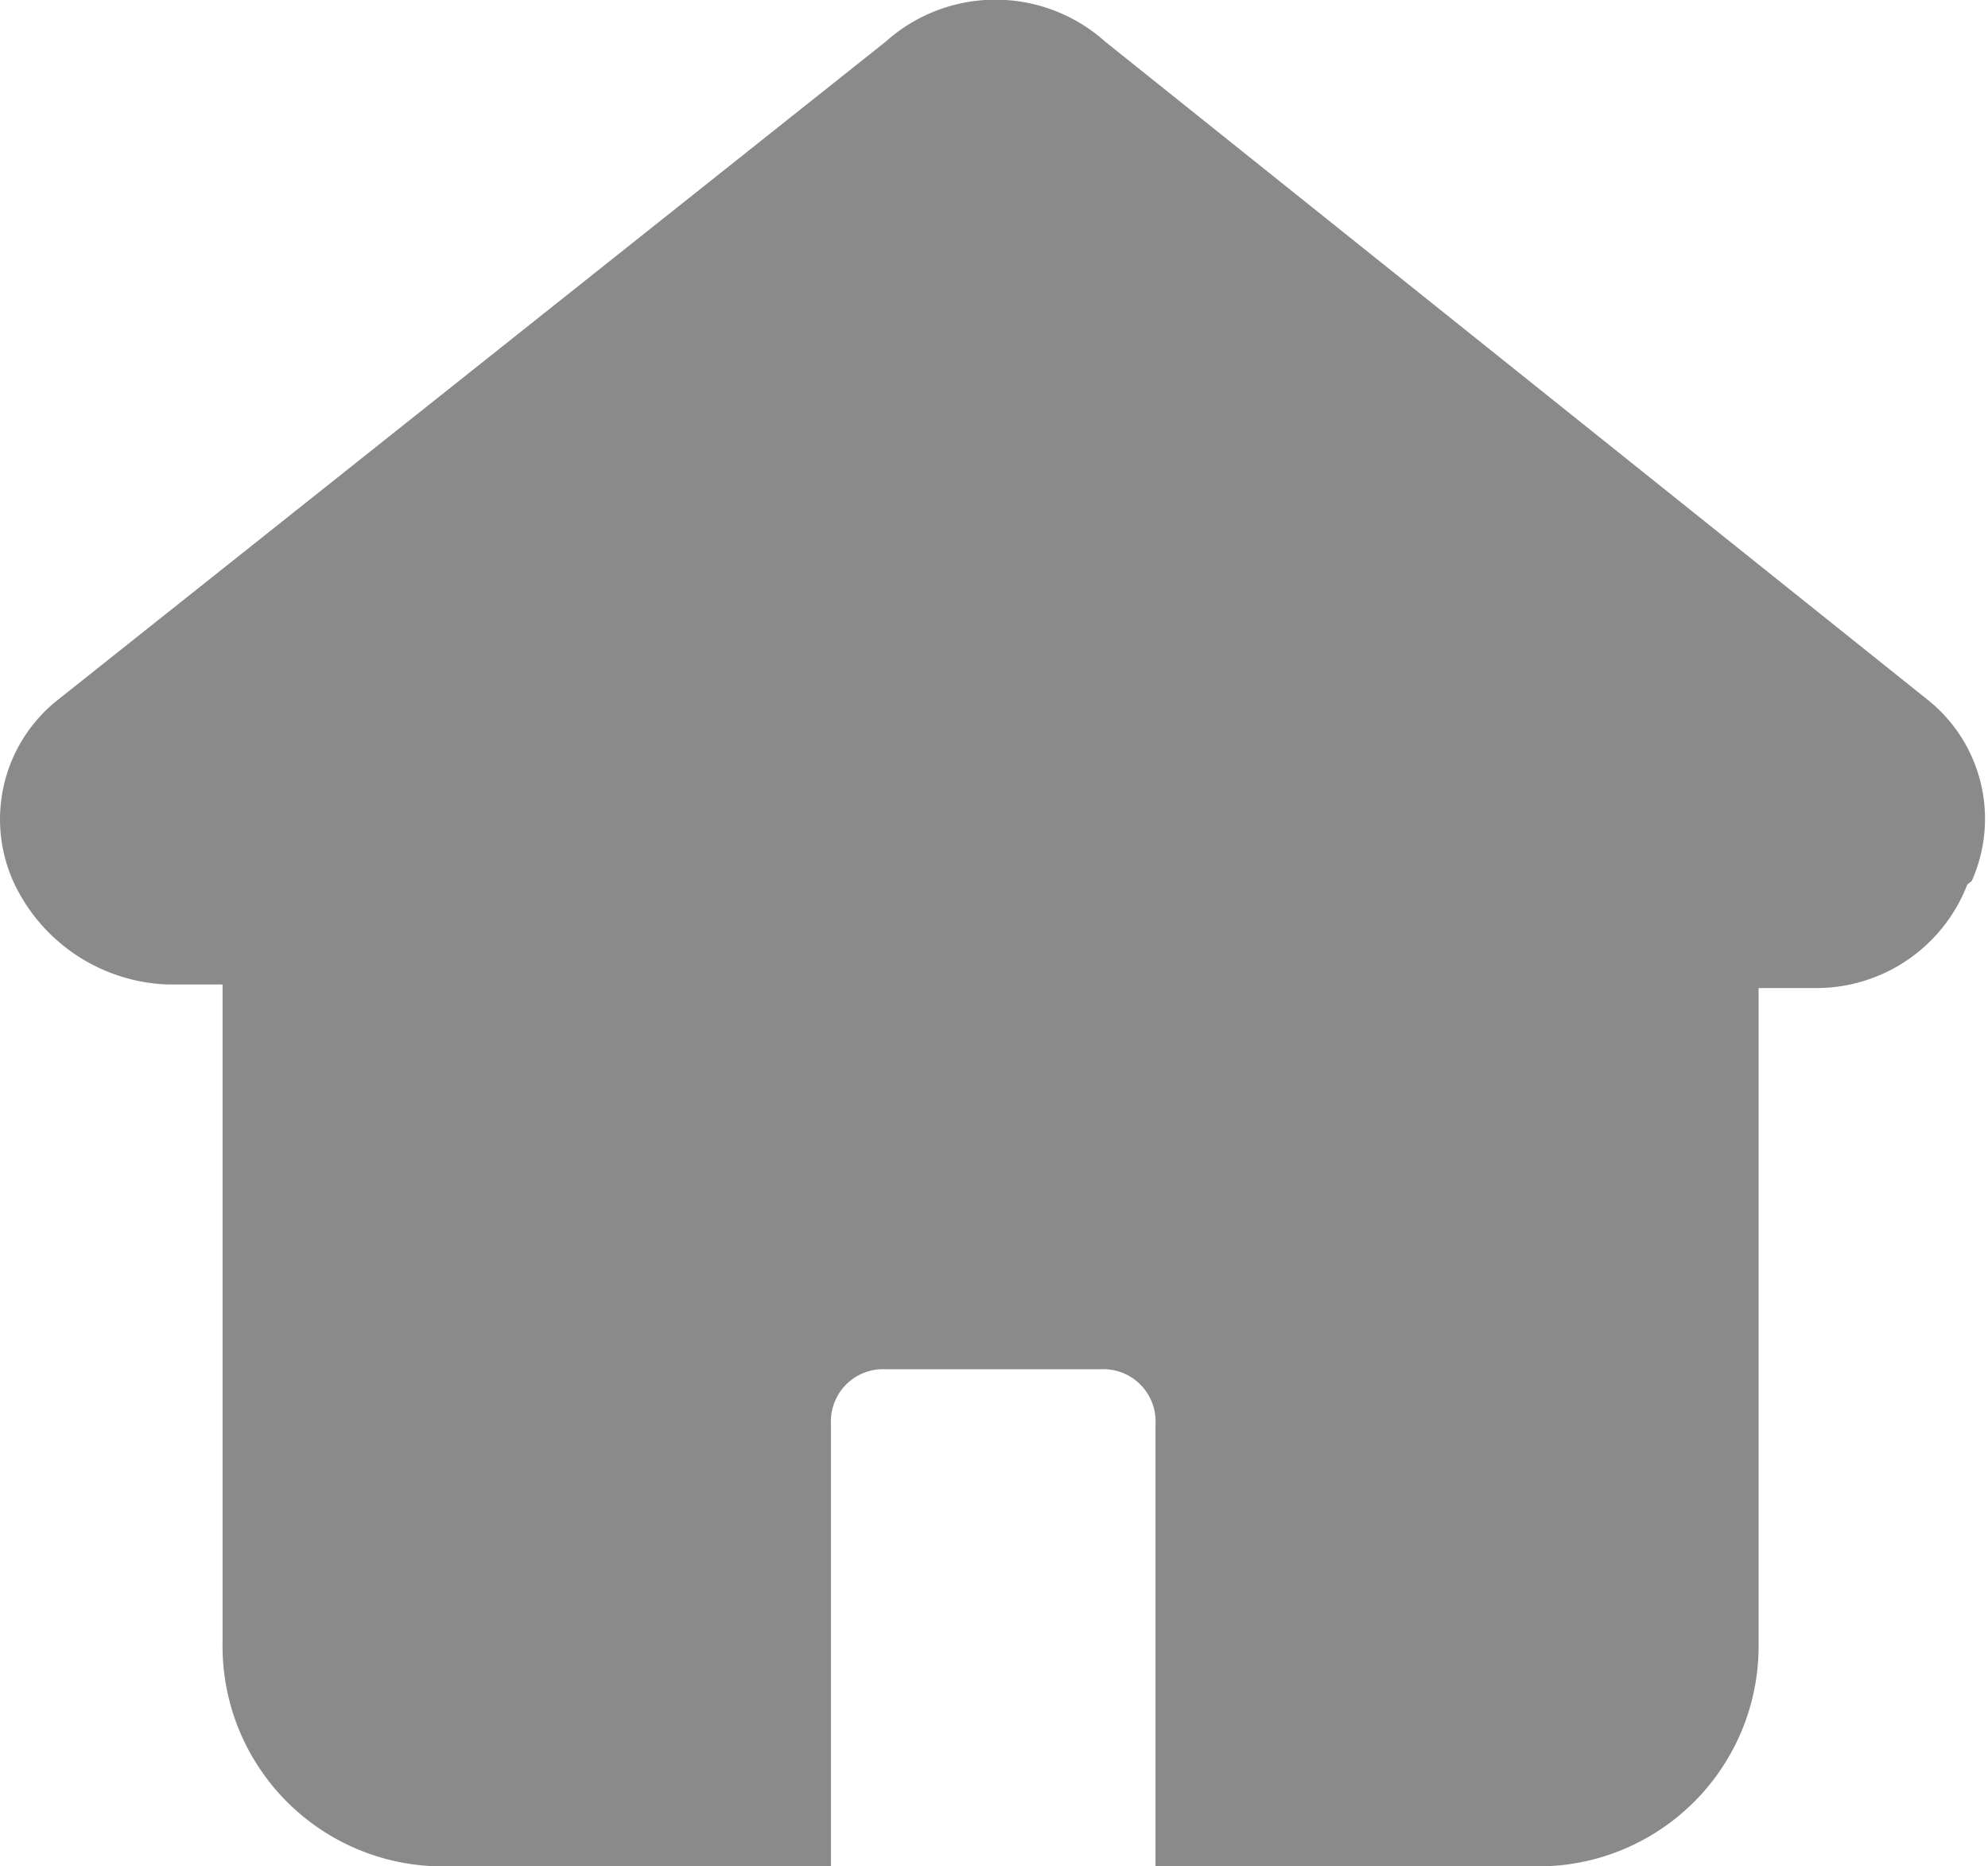 <?xml version="1.0" standalone="no"?><!DOCTYPE svg PUBLIC "-//W3C//DTD SVG 1.1//EN" "http://www.w3.org/Graphics/SVG/1.1/DTD/svg11.dtd"><svg t="1626162030747" class="icon" viewBox="0 0 1091 1024" version="1.1" xmlns="http://www.w3.org/2000/svg" p-id="1551" xmlns:xlink="http://www.w3.org/1999/xlink" width="213.086" height="200"><defs><style type="text/css"></style></defs><path d="M1079.645 485.308a88.811 88.811 0 0 1-84.444 56.781h-30.089v361.554a120.842 120.842 0 0 1-120.356 120.356h-210.623v-242.654a28.633 28.633 0 0 0-30.089-30.089H486.114a28.633 28.633 0 0 0-30.089 30.089v242.654H243.46a120.842 120.842 0 0 1-121.327-122.298v-361.554h-30.089A97.062 97.062 0 0 1 8.086 485.308a83.473 83.473 0 0 1 23.78-101.429L486.114 22.809a90.267 90.267 0 0 1 120.356 0l451.336 361.069a83.473 83.473 0 0 1 24.265 99.488z" fill="#8a8a8a" p-id="1552"></path></svg>